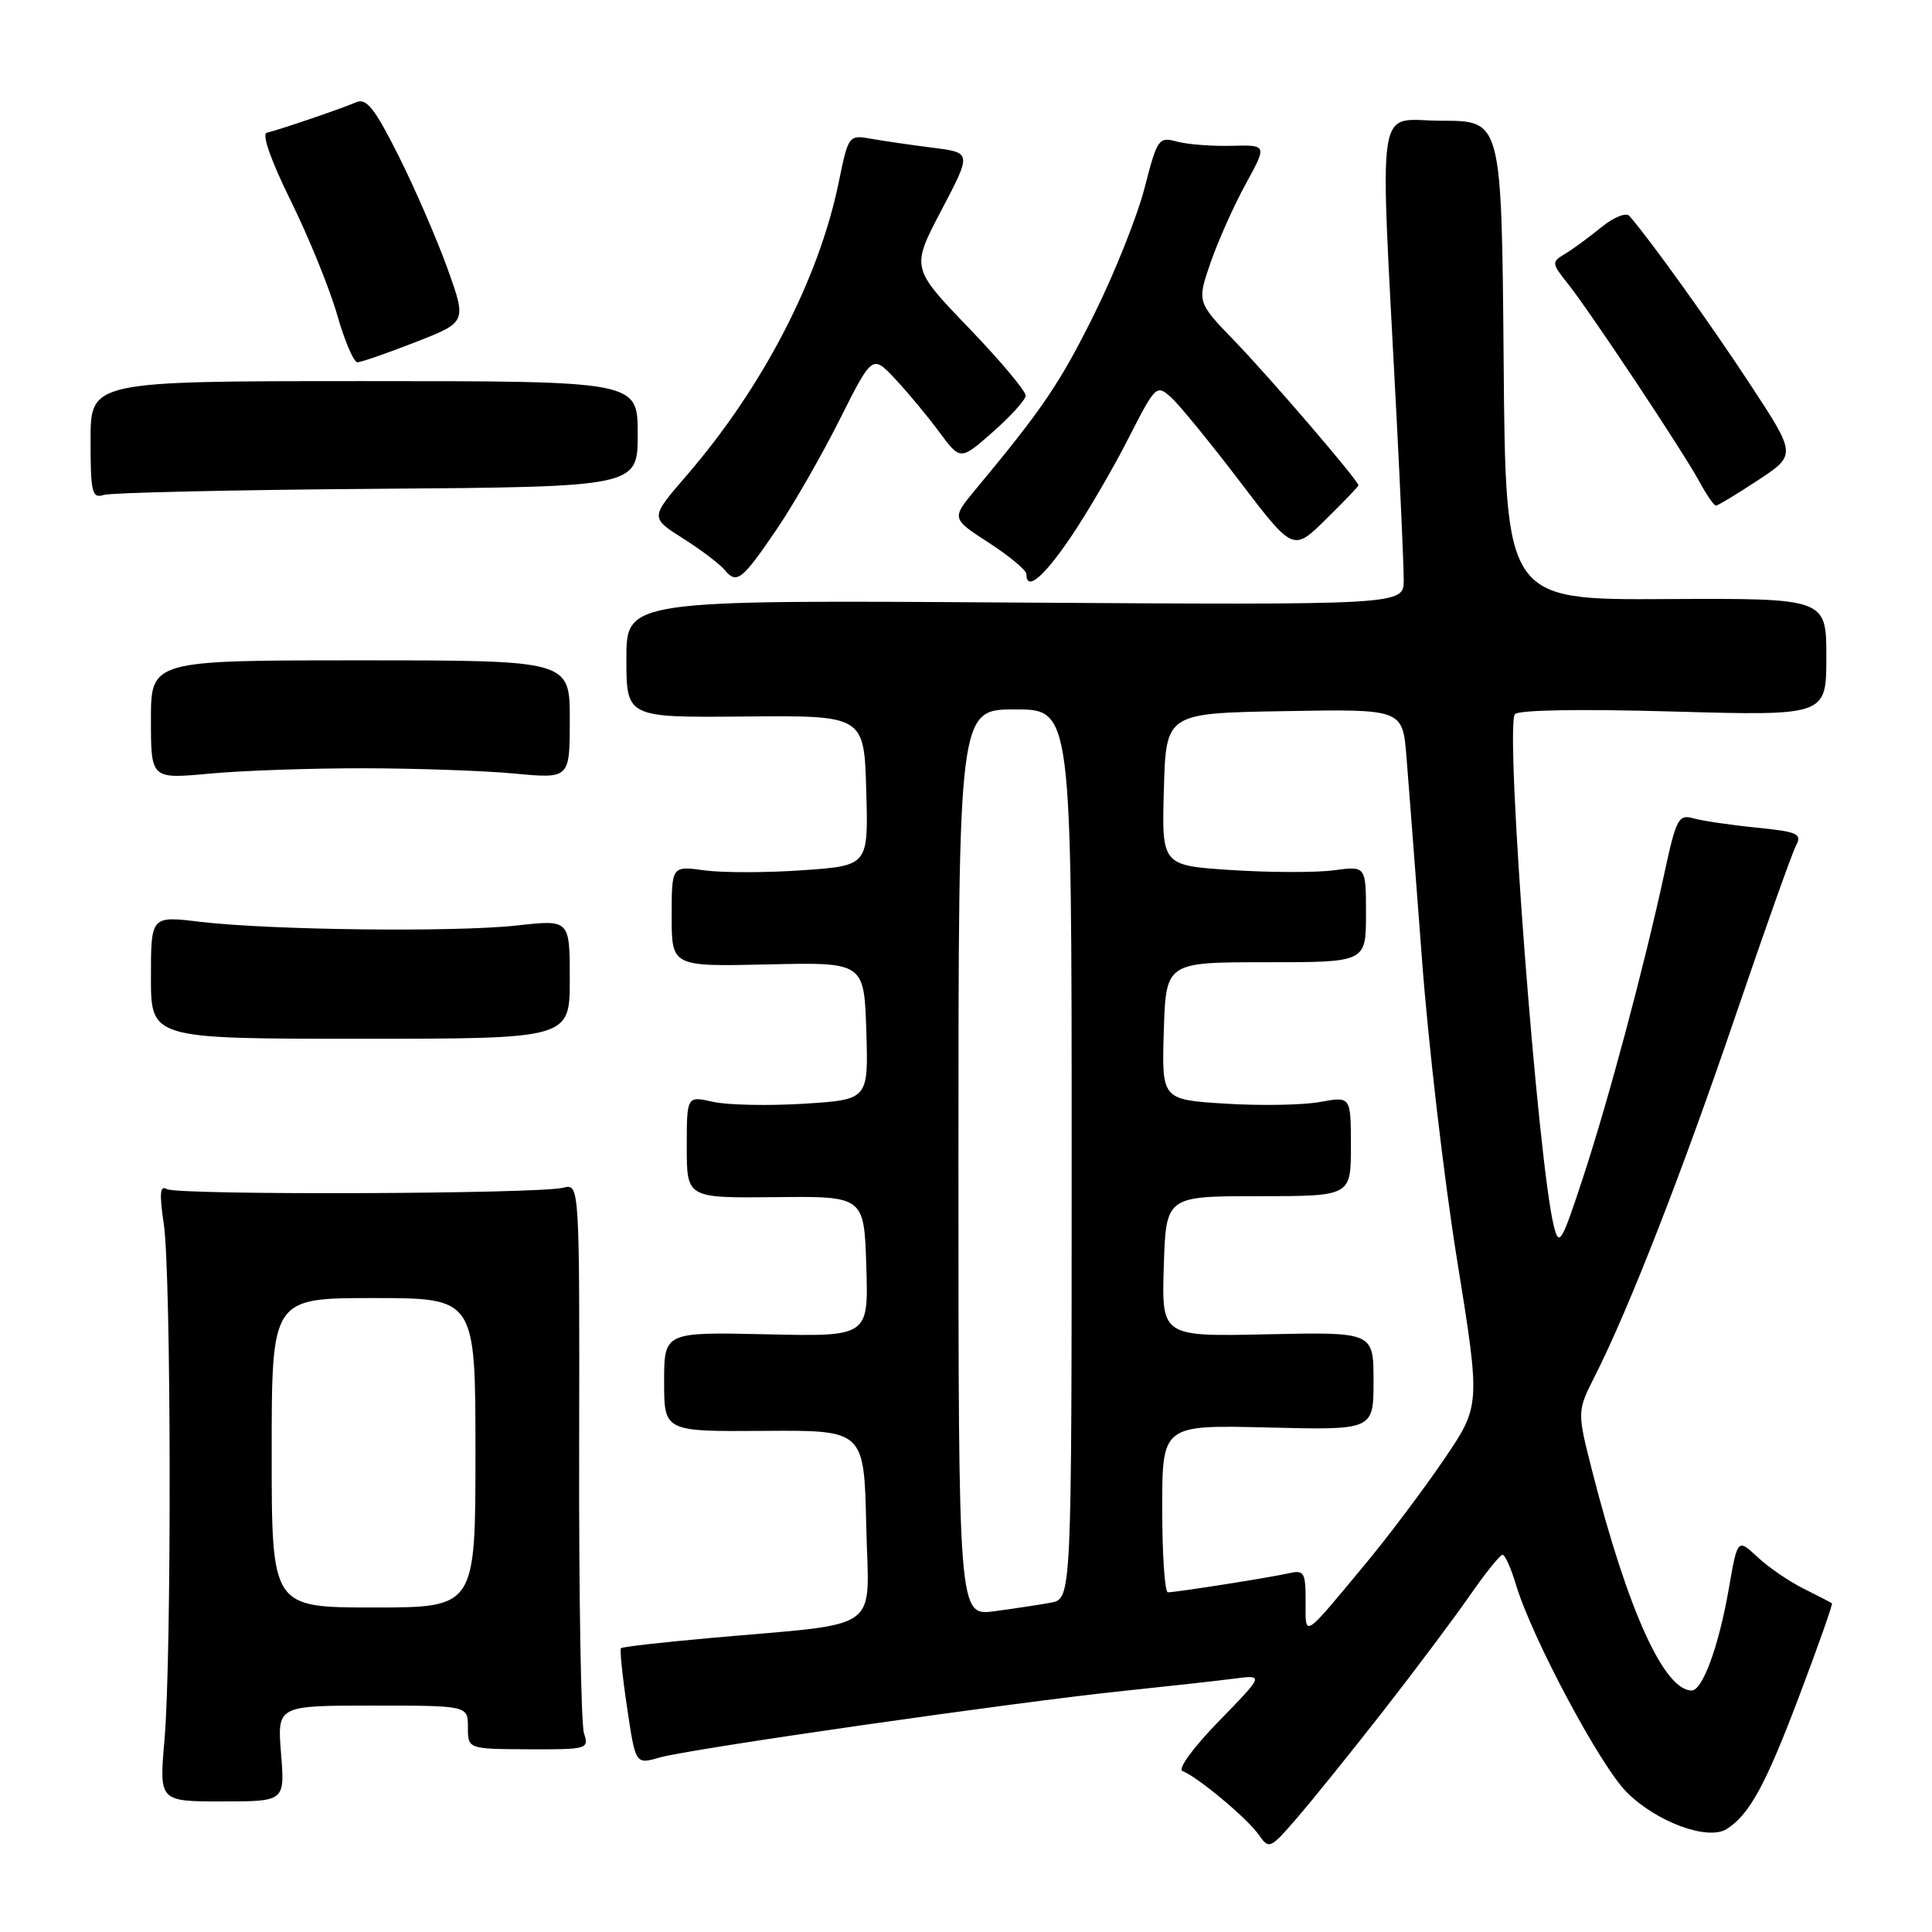 <?xml version="1.0" encoding="UTF-8" standalone="no"?>
<!DOCTYPE svg PUBLIC "-//W3C//DTD SVG 1.1//EN" "http://www.w3.org/Graphics/SVG/1.1/DTD/svg11.dtd" >
<svg xmlns="http://www.w3.org/2000/svg" xmlns:xlink="http://www.w3.org/1999/xlink" version="1.1" viewBox="0 0 256 256">
 <g >
 <path fill="currentColor"
d=" M 183.19 226.84 C 187.42 221.43 192.59 214.53 194.69 211.51 C 196.78 208.49 198.77 206.02 199.09 206.01 C 199.42 206.01 200.22 207.79 200.87 209.97 C 202.98 217.00 212.03 233.97 215.56 237.49 C 219.50 241.43 226.30 243.93 228.79 242.36 C 231.81 240.45 233.97 236.50 238.47 224.57 C 240.95 218.01 242.87 212.56 242.74 212.45 C 242.61 212.34 240.93 211.47 239.00 210.51 C 237.07 209.56 234.31 207.66 232.87 206.31 C 230.23 203.85 230.23 203.85 229.06 210.60 C 227.75 218.11 225.60 224.00 224.16 224.00 C 220.50 224.00 215.70 213.40 210.98 194.94 C 208.96 187.01 208.96 187.01 211.37 182.26 C 215.88 173.33 222.96 155.18 230.01 134.46 C 233.89 123.07 237.48 112.97 237.99 112.02 C 238.81 110.48 238.20 110.21 232.71 109.66 C 229.29 109.32 225.54 108.76 224.37 108.43 C 222.42 107.88 222.10 108.48 220.55 115.66 C 217.88 128.02 213.17 145.65 209.77 156.00 C 206.92 164.68 206.58 165.24 205.90 162.50 C 203.78 154.05 199.41 96.77 200.72 94.65 C 201.07 94.07 209.23 93.93 221.65 94.28 C 242.00 94.85 242.00 94.85 242.00 87.06 C 242.00 79.27 242.00 79.27 220.75 79.38 C 199.50 79.50 199.50 79.50 199.24 47.75 C 198.97 16.00 198.97 16.00 191.08 16.00 C 182.15 16.00 182.81 11.78 185.04 55.03 C 185.57 65.22 186.00 75.05 186.00 76.87 C 186.00 80.17 186.00 80.17 134.50 79.84 C 83.00 79.50 83.00 79.50 83.00 87.29 C 83.00 95.09 83.00 95.09 98.75 94.94 C 114.50 94.80 114.50 94.80 114.78 104.75 C 115.07 114.70 115.07 114.70 106.39 115.31 C 101.62 115.65 95.75 115.65 93.36 115.33 C 89.00 114.73 89.00 114.73 89.00 121.40 C 89.00 128.08 89.00 128.08 101.75 127.79 C 114.50 127.50 114.50 127.50 114.79 136.61 C 115.07 145.71 115.07 145.71 106.52 146.25 C 101.81 146.54 96.40 146.43 94.48 146.00 C 91.00 145.21 91.00 145.21 91.00 151.98 C 91.00 158.75 91.00 158.75 102.75 158.63 C 114.50 158.50 114.50 158.50 114.79 167.80 C 115.08 177.11 115.08 177.11 101.54 176.80 C 88.00 176.50 88.00 176.50 88.00 183.10 C 88.00 189.69 88.00 189.69 101.25 189.60 C 114.50 189.50 114.50 189.50 114.78 202.15 C 115.10 216.59 117.38 214.95 94.05 217.05 C 87.75 217.61 82.45 218.22 82.28 218.39 C 82.11 218.56 82.47 222.10 83.09 226.25 C 84.21 233.80 84.21 233.80 87.36 232.89 C 91.25 231.75 134.75 225.51 149.00 224.04 C 154.78 223.44 161.30 222.72 163.50 222.43 C 167.50 221.91 167.50 221.91 161.50 228.07 C 158.05 231.62 156.01 234.43 156.69 234.68 C 158.66 235.42 165.25 240.92 166.78 243.10 C 168.16 245.07 168.30 245.01 171.85 240.90 C 173.86 238.58 178.96 232.25 183.19 226.84 Z  M 37.24 232.35 C 36.73 226.00 36.73 226.00 49.36 226.00 C 62.00 226.00 62.00 226.00 62.00 228.88 C 62.00 231.75 62.00 231.75 70.04 231.79 C 77.84 231.82 78.06 231.76 77.38 229.66 C 76.99 228.47 76.70 211.60 76.74 192.17 C 76.80 156.83 76.80 156.83 74.63 157.38 C 71.26 158.22 23.44 158.39 22.10 157.56 C 21.20 157.01 21.10 158.14 21.70 162.16 C 22.69 168.77 22.76 219.57 21.79 230.60 C 21.09 238.70 21.09 238.70 29.42 238.70 C 37.75 238.70 37.75 238.70 37.24 232.35 Z  M 75.50 129.75 C 75.50 121.85 75.50 121.85 68.50 122.63 C 60.28 123.54 35.75 123.25 26.47 122.14 C 20.00 121.36 20.00 121.36 20.00 129.50 C 20.00 137.64 20.00 137.64 47.75 137.64 C 75.50 137.64 75.50 137.64 75.50 129.75 Z  M 48.17 101.80 C 55.14 101.81 64.14 102.12 68.17 102.50 C 75.50 103.19 75.50 103.19 75.50 95.34 C 75.50 87.50 75.50 87.50 47.75 87.50 C 20.00 87.50 20.00 87.50 20.00 95.37 C 20.00 103.23 20.00 103.23 27.75 102.51 C 32.01 102.11 41.20 101.79 48.17 101.80 Z  M 102.97 70.05 C 105.15 66.84 108.88 60.34 111.26 55.60 C 115.59 46.98 115.59 46.98 118.64 50.24 C 120.32 52.03 122.94 55.19 124.47 57.26 C 127.26 61.02 127.26 61.02 131.53 57.26 C 133.89 55.19 135.85 53.02 135.91 52.44 C 135.96 51.86 132.56 47.81 128.36 43.44 C 120.73 35.50 120.73 35.50 124.74 27.86 C 128.75 20.22 128.75 20.22 123.62 19.58 C 120.81 19.22 117.13 18.69 115.46 18.39 C 112.45 17.86 112.42 17.90 111.13 24.18 C 108.50 37.00 101.03 51.38 90.95 63.04 C 86.16 68.59 86.16 68.59 90.48 71.33 C 92.86 72.83 95.35 74.72 96.02 75.52 C 97.62 77.45 98.31 76.91 102.97 70.05 Z  M 141.85 71.22 C 144.01 68.04 147.45 62.16 149.49 58.15 C 153.13 51.02 153.24 50.91 155.19 52.67 C 156.28 53.66 160.36 58.65 164.26 63.77 C 171.35 73.08 171.35 73.08 175.67 68.83 C 178.05 66.49 180.00 64.46 180.00 64.31 C 180.00 63.69 168.39 50.16 163.66 45.26 C 158.60 40.03 158.60 40.03 160.42 34.76 C 161.43 31.87 163.52 27.18 165.08 24.35 C 167.90 19.20 167.90 19.20 163.20 19.32 C 160.62 19.39 157.36 19.14 155.96 18.76 C 153.53 18.10 153.35 18.36 151.67 24.87 C 150.71 28.62 147.71 36.14 145.01 41.59 C 140.48 50.74 138.12 54.22 129.28 64.84 C 126.07 68.71 126.07 68.71 131.03 71.92 C 133.76 73.69 136.00 75.56 136.00 76.07 C 136.00 78.39 138.24 76.53 141.85 71.22 Z  M 232.93 63.64 C 238.04 60.27 238.04 60.27 231.88 50.89 C 226.64 42.90 218.63 31.73 215.90 28.61 C 215.47 28.12 213.82 28.78 212.19 30.11 C 210.58 31.42 208.42 33.01 207.38 33.63 C 205.56 34.73 205.58 34.86 207.78 37.63 C 210.78 41.42 223.04 59.86 225.20 63.86 C 226.14 65.59 227.11 67.00 227.37 67.00 C 227.62 67.00 230.12 65.49 232.93 63.64 Z  M 50.00 64.77 C 84.50 64.51 84.50 64.51 84.50 57.50 C 84.50 50.50 84.50 50.50 48.25 50.50 C 12.00 50.50 12.00 50.50 12.00 58.32 C 12.00 65.31 12.19 66.08 13.75 65.58 C 14.71 65.28 31.02 64.91 50.00 64.77 Z  M 55.04 45.34 C 61.84 42.69 61.84 42.69 59.30 35.59 C 57.89 31.69 54.98 24.97 52.82 20.66 C 49.65 14.34 48.56 12.97 47.20 13.55 C 45.18 14.42 36.98 17.21 35.35 17.59 C 34.66 17.75 35.91 21.31 38.54 26.63 C 40.92 31.46 43.68 38.24 44.67 41.70 C 45.66 45.17 46.87 48.00 47.36 48.00 C 47.85 48.00 51.30 46.80 55.04 45.34 Z  M 173.00 212.20 C 173.00 208.32 172.81 208.01 170.75 208.47 C 168.24 209.04 155.92 210.98 154.75 210.99 C 154.34 211.00 154.00 206.01 154.00 199.90 C 154.00 188.81 154.00 188.81 168.00 189.15 C 182.00 189.50 182.00 189.50 182.00 183.00 C 182.00 176.50 182.00 176.50 167.96 176.80 C 153.92 177.11 153.92 177.11 154.21 167.80 C 154.50 158.50 154.50 158.50 166.75 158.50 C 179.00 158.50 179.00 158.50 179.00 151.88 C 179.00 145.27 179.00 145.27 174.90 146.02 C 172.65 146.43 167.01 146.53 162.37 146.24 C 153.93 145.71 153.93 145.71 154.21 136.61 C 154.50 127.50 154.50 127.50 167.75 127.50 C 181.00 127.51 181.00 127.51 181.00 121.12 C 181.00 114.74 181.00 114.74 176.75 115.32 C 174.41 115.63 168.32 115.62 163.22 115.29 C 153.93 114.69 153.93 114.69 154.22 104.60 C 154.50 94.50 154.50 94.50 170.17 94.23 C 185.84 93.95 185.84 93.95 186.36 100.23 C 186.64 103.68 187.56 115.72 188.41 127.00 C 189.25 138.28 191.34 156.22 193.06 166.88 C 196.18 186.25 196.18 186.25 191.34 193.38 C 188.68 197.29 184.07 203.43 181.11 207.00 C 172.52 217.35 173.00 217.04 173.00 212.20 Z  M 127.00 154.06 C 127.00 94.00 127.00 94.00 134.50 94.00 C 142.00 94.00 142.00 94.00 142.00 152.92 C 142.00 211.84 142.00 211.84 139.25 212.36 C 137.74 212.64 134.36 213.15 131.75 213.50 C 127.00 214.12 127.00 214.12 127.00 154.06 Z  M 36.00 192.50 C 36.00 172.00 36.00 172.00 49.50 172.00 C 63.00 172.00 63.00 172.00 63.00 192.50 C 63.00 213.00 63.00 213.00 49.50 213.00 C 36.00 213.00 36.00 213.00 36.00 192.50 Z "/>
</g>
</svg>